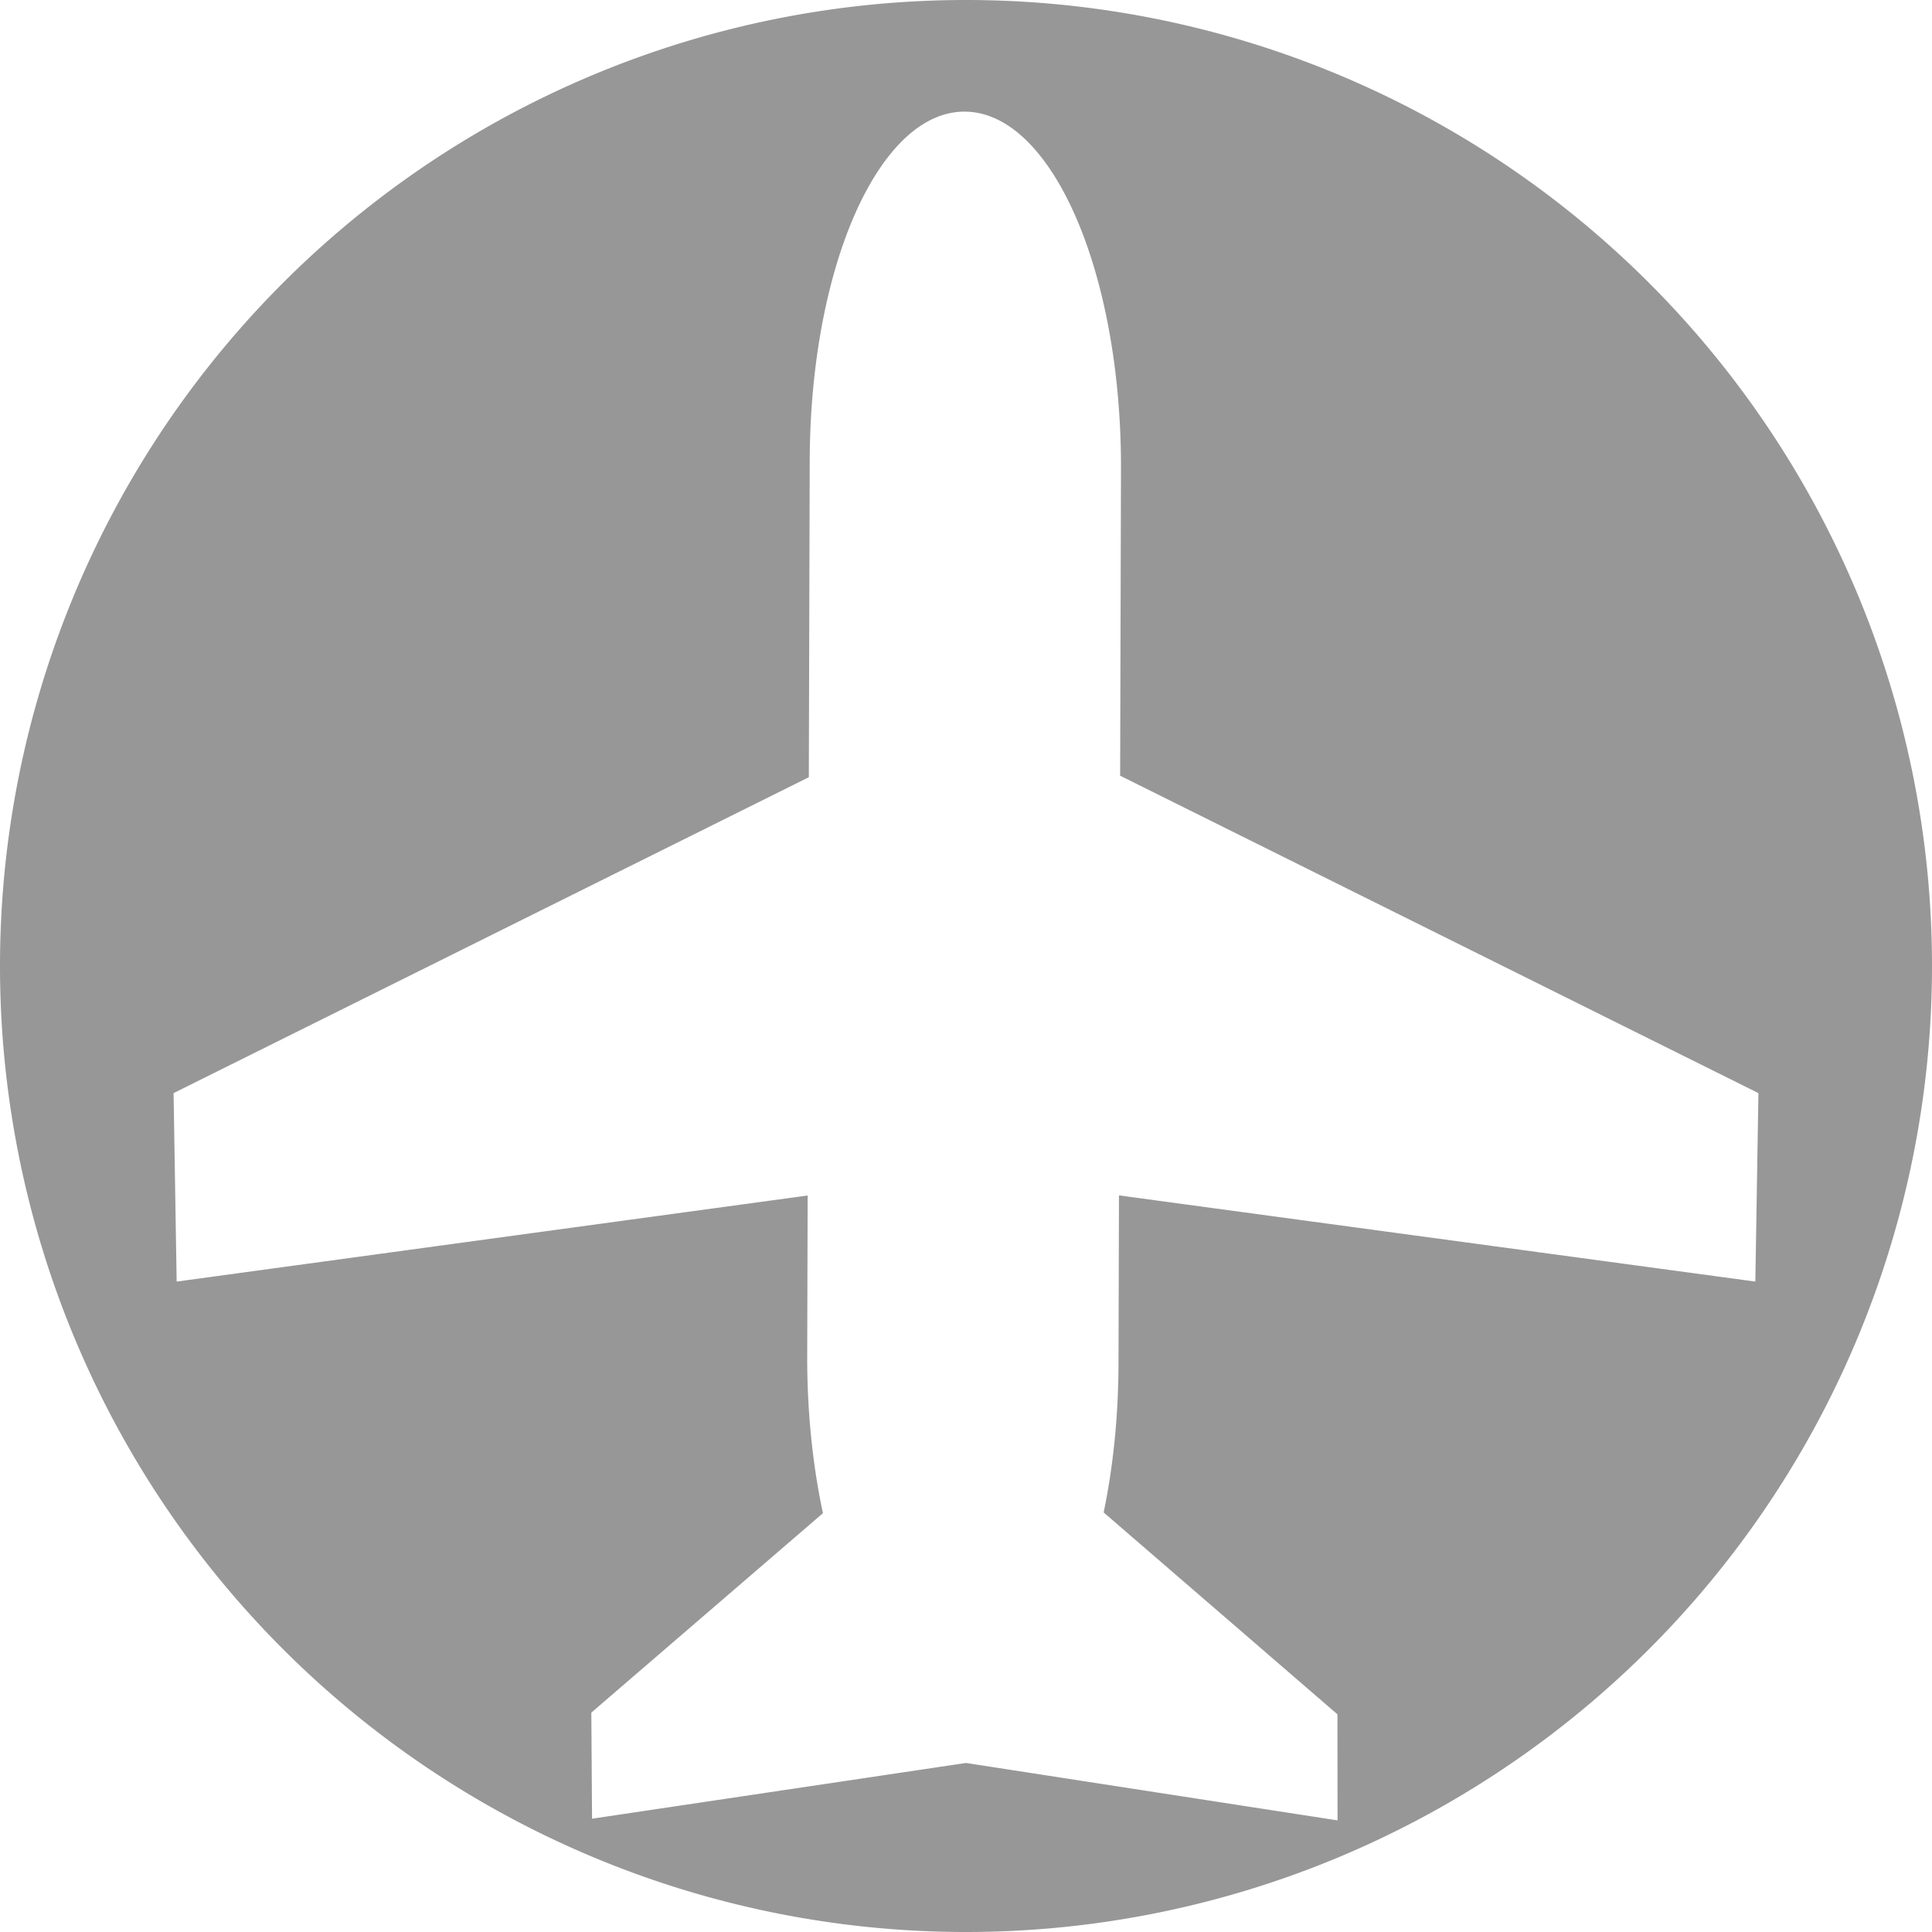 <?xml version="1.0" encoding="UTF-8" standalone="no"?>
<!-- Created with Inkscape (http://www.inkscape.org/) -->

<svg
   xmlns:dc="http://purl.org/dc/elements/1.1/"
   xmlns:cc="http://creativecommons.org/ns#"
   xmlns:rdf="http://www.w3.org/1999/02/22-rdf-syntax-ns#"
   xmlns:svg="http://www.w3.org/2000/svg"
   xmlns="http://www.w3.org/2000/svg"
   xmlns:sodipodi="http://sodipodi.sourceforge.net/DTD/sodipodi-0.dtd"
   xmlns:inkscape="http://www.inkscape.org/namespaces/inkscape"
   width="256"
   height="256"
   viewBox="0 0 256 256"
   id="svg4147"
   version="1.1"
   inkscape:version="0.91 r13725"
   sodipodi:docname="airplane-mode-symbolic.svg">
  <defs
     id="defs4149" />
  <sodipodi:namedview
     id="base"
     pagecolor="#ffffff"
     bordercolor="#666666"
     borderopacity="1.0"
     inkscape:pageopacity="0.0"
     inkscape:pageshadow="2"
     inkscape:zoom="3.3632812"
     inkscape:cx="128"
     inkscape:cy="128"
     inkscape:document-units="px"
     inkscape:current-layer="layer1"
     showgrid="false"
     units="px"
     inkscape:window-width="1920"
     inkscape:window-height="1054"
     inkscape:window-x="0"
     inkscape:window-y="0"
     inkscape:window-maximized="1" />
  <g
     inkscape:label="Layer 1"
     inkscape:groupmode="layer"
     id="layer1"
     transform="translate(0,-796.362)">
    <path
       style="fill:#979797;fill-opacity:1;stroke:none;stroke-width:30;stroke-linecap:round;stroke-linejoin:round;stroke-miterlimit:4;stroke-dasharray:none;stroke-opacity:1"
       d="M 128 0 A 128 128 0 0 0 0 128 A 128 128 0 0 0 128 256 A 128 128 0 0 0 256 128 A 128 128 0 0 0 128 0 z M 128.045 14.795 C 139.47 15.102 148.609 36.232 148.537 62.172 L 148.424 102.785 L 233 144.844 L 232.592 169.816 L 148.27 158.396 L 148.207 180.705 C 148.187 187.773 147.482 194.442 146.24 200.406 L 177.219 227.158 L 177.23 241.209 L 128 233.602 L 78.449 240.988 L 78.354 226.93 L 109.045 200.504 C 107.692 194.193 106.938 187.099 106.959 179.596 L 107.018 158.41 L 23.408 169.816 L 23 144.844 L 107.174 102.986 L 107.291 61.062 C 107.364 35.123 116.62 14.488 128.045 14.795 z "
       transform="translate(0,796.362)"
       id="path4137" />
  </g>
</svg>
